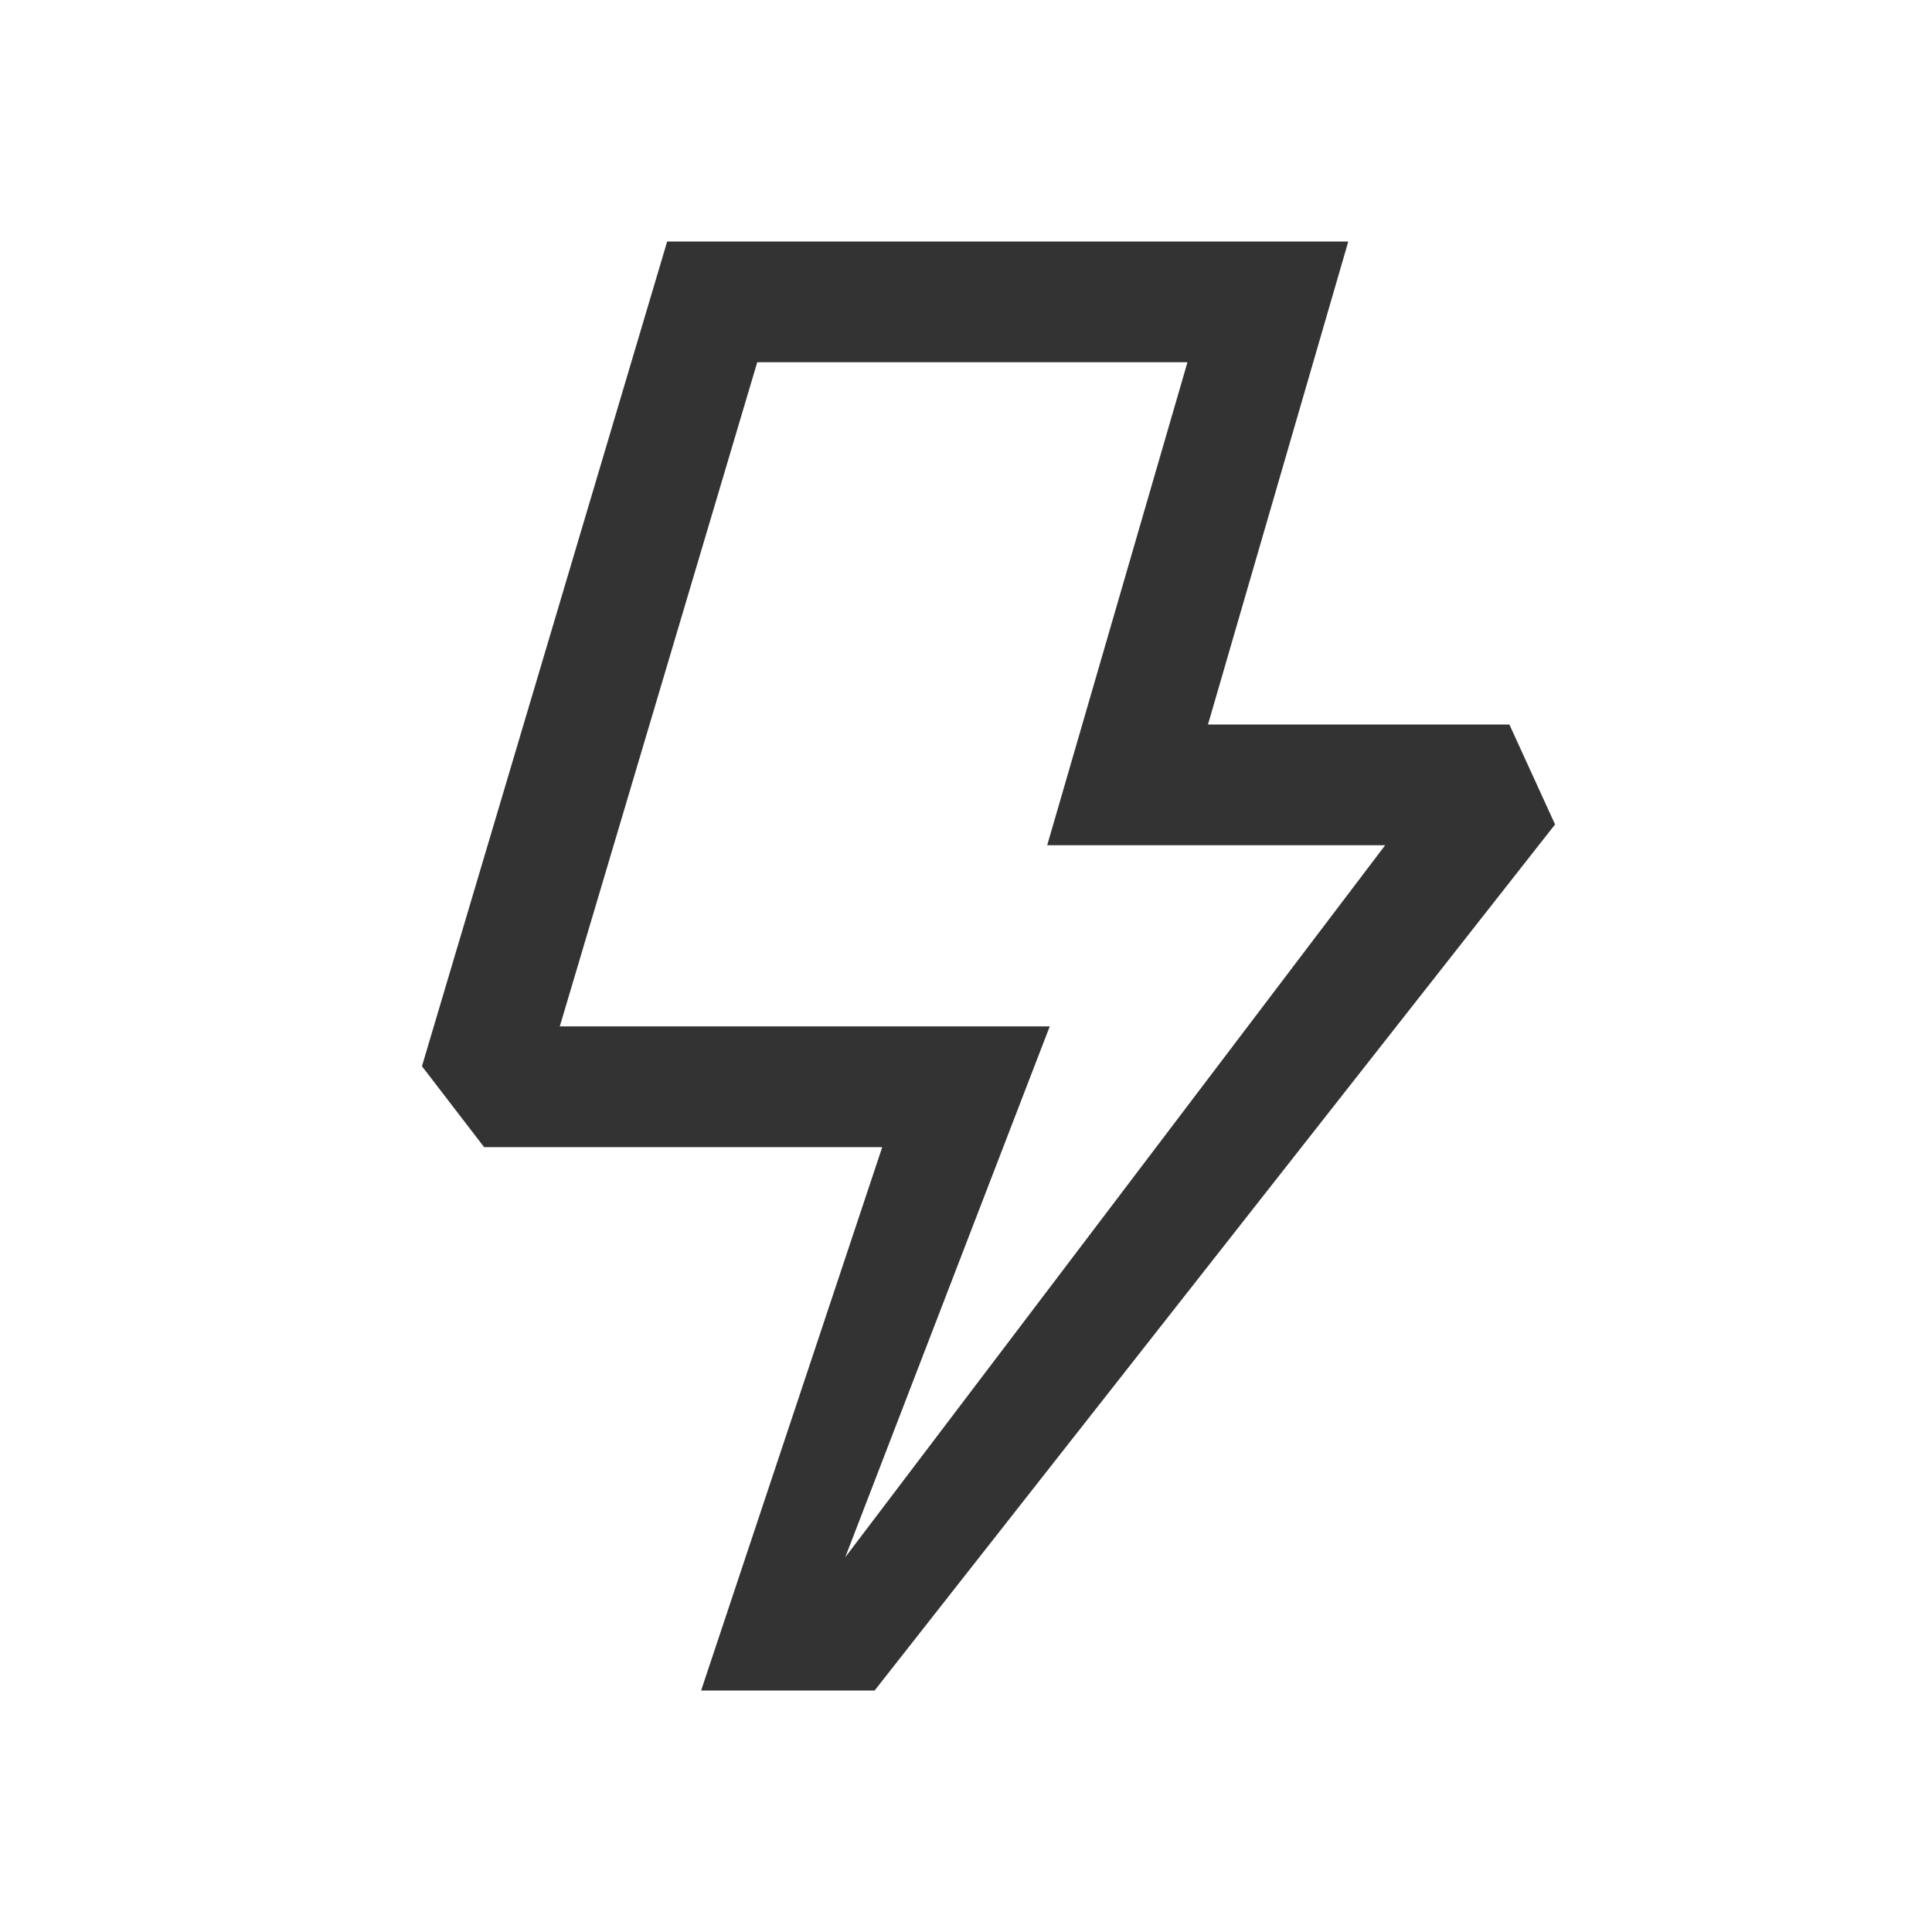 <svg width="40" height="40" viewBox="0 0 40 40" fill="none" xmlns="http://www.w3.org/2000/svg">
<path d="M32.196 17.069L18.108 35H14.516L18.266 23.75H10.023L8.736 22.075L13.813 5H27.915L25.01 15H31.25L32.196 17.069ZM11.59 21.25H21.734L17.5 32.241L28.678 17.5H21.681L24.585 7.5H15.678L11.59 21.25Z" fill="#333333"/>
</svg>
